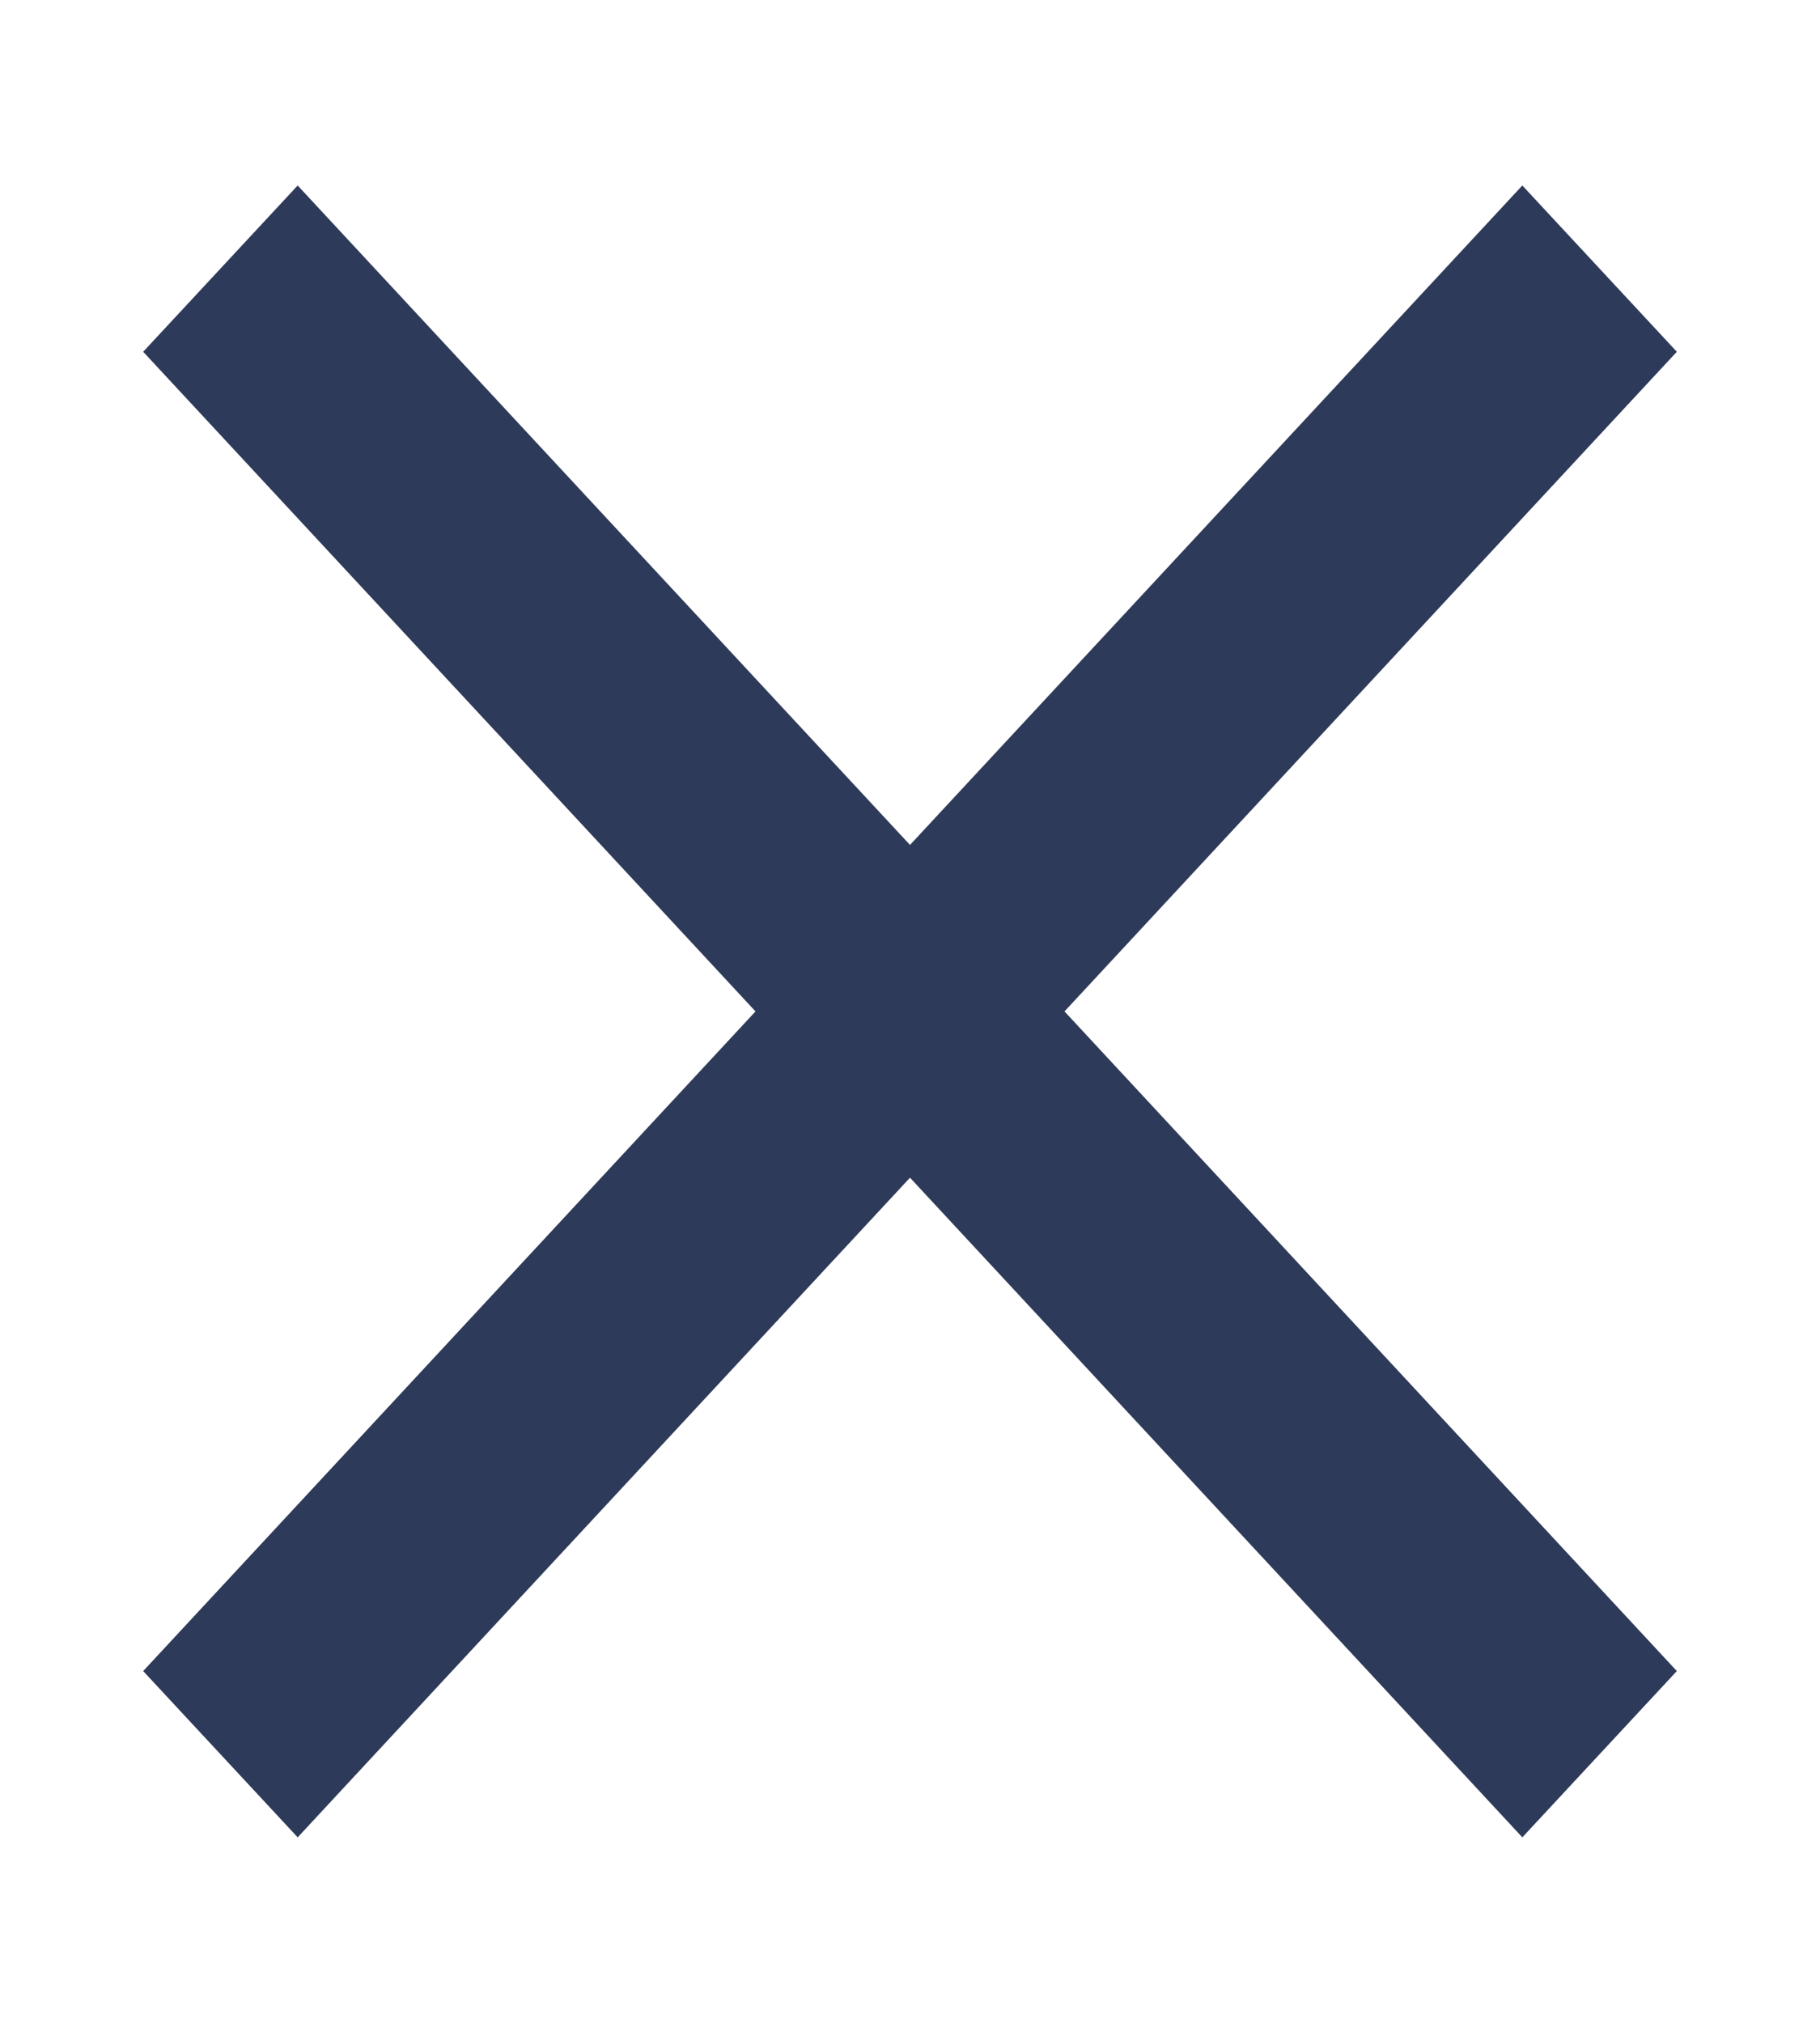 <svg width="9" height="10" viewBox="0 0 9 10" fill="none" xmlns="http://www.w3.org/2000/svg">
<path d="M7.528 0.917L4.5 4.177L1.472 0.917L0.708 1.739L3.736 5L0.708 8.261L1.472 9.083L4.5 5.822L7.528 9.083L8.292 8.261L5.264 5L8.292 1.739L7.528 0.917Z" fill="#2E3A59"/>
</svg>
